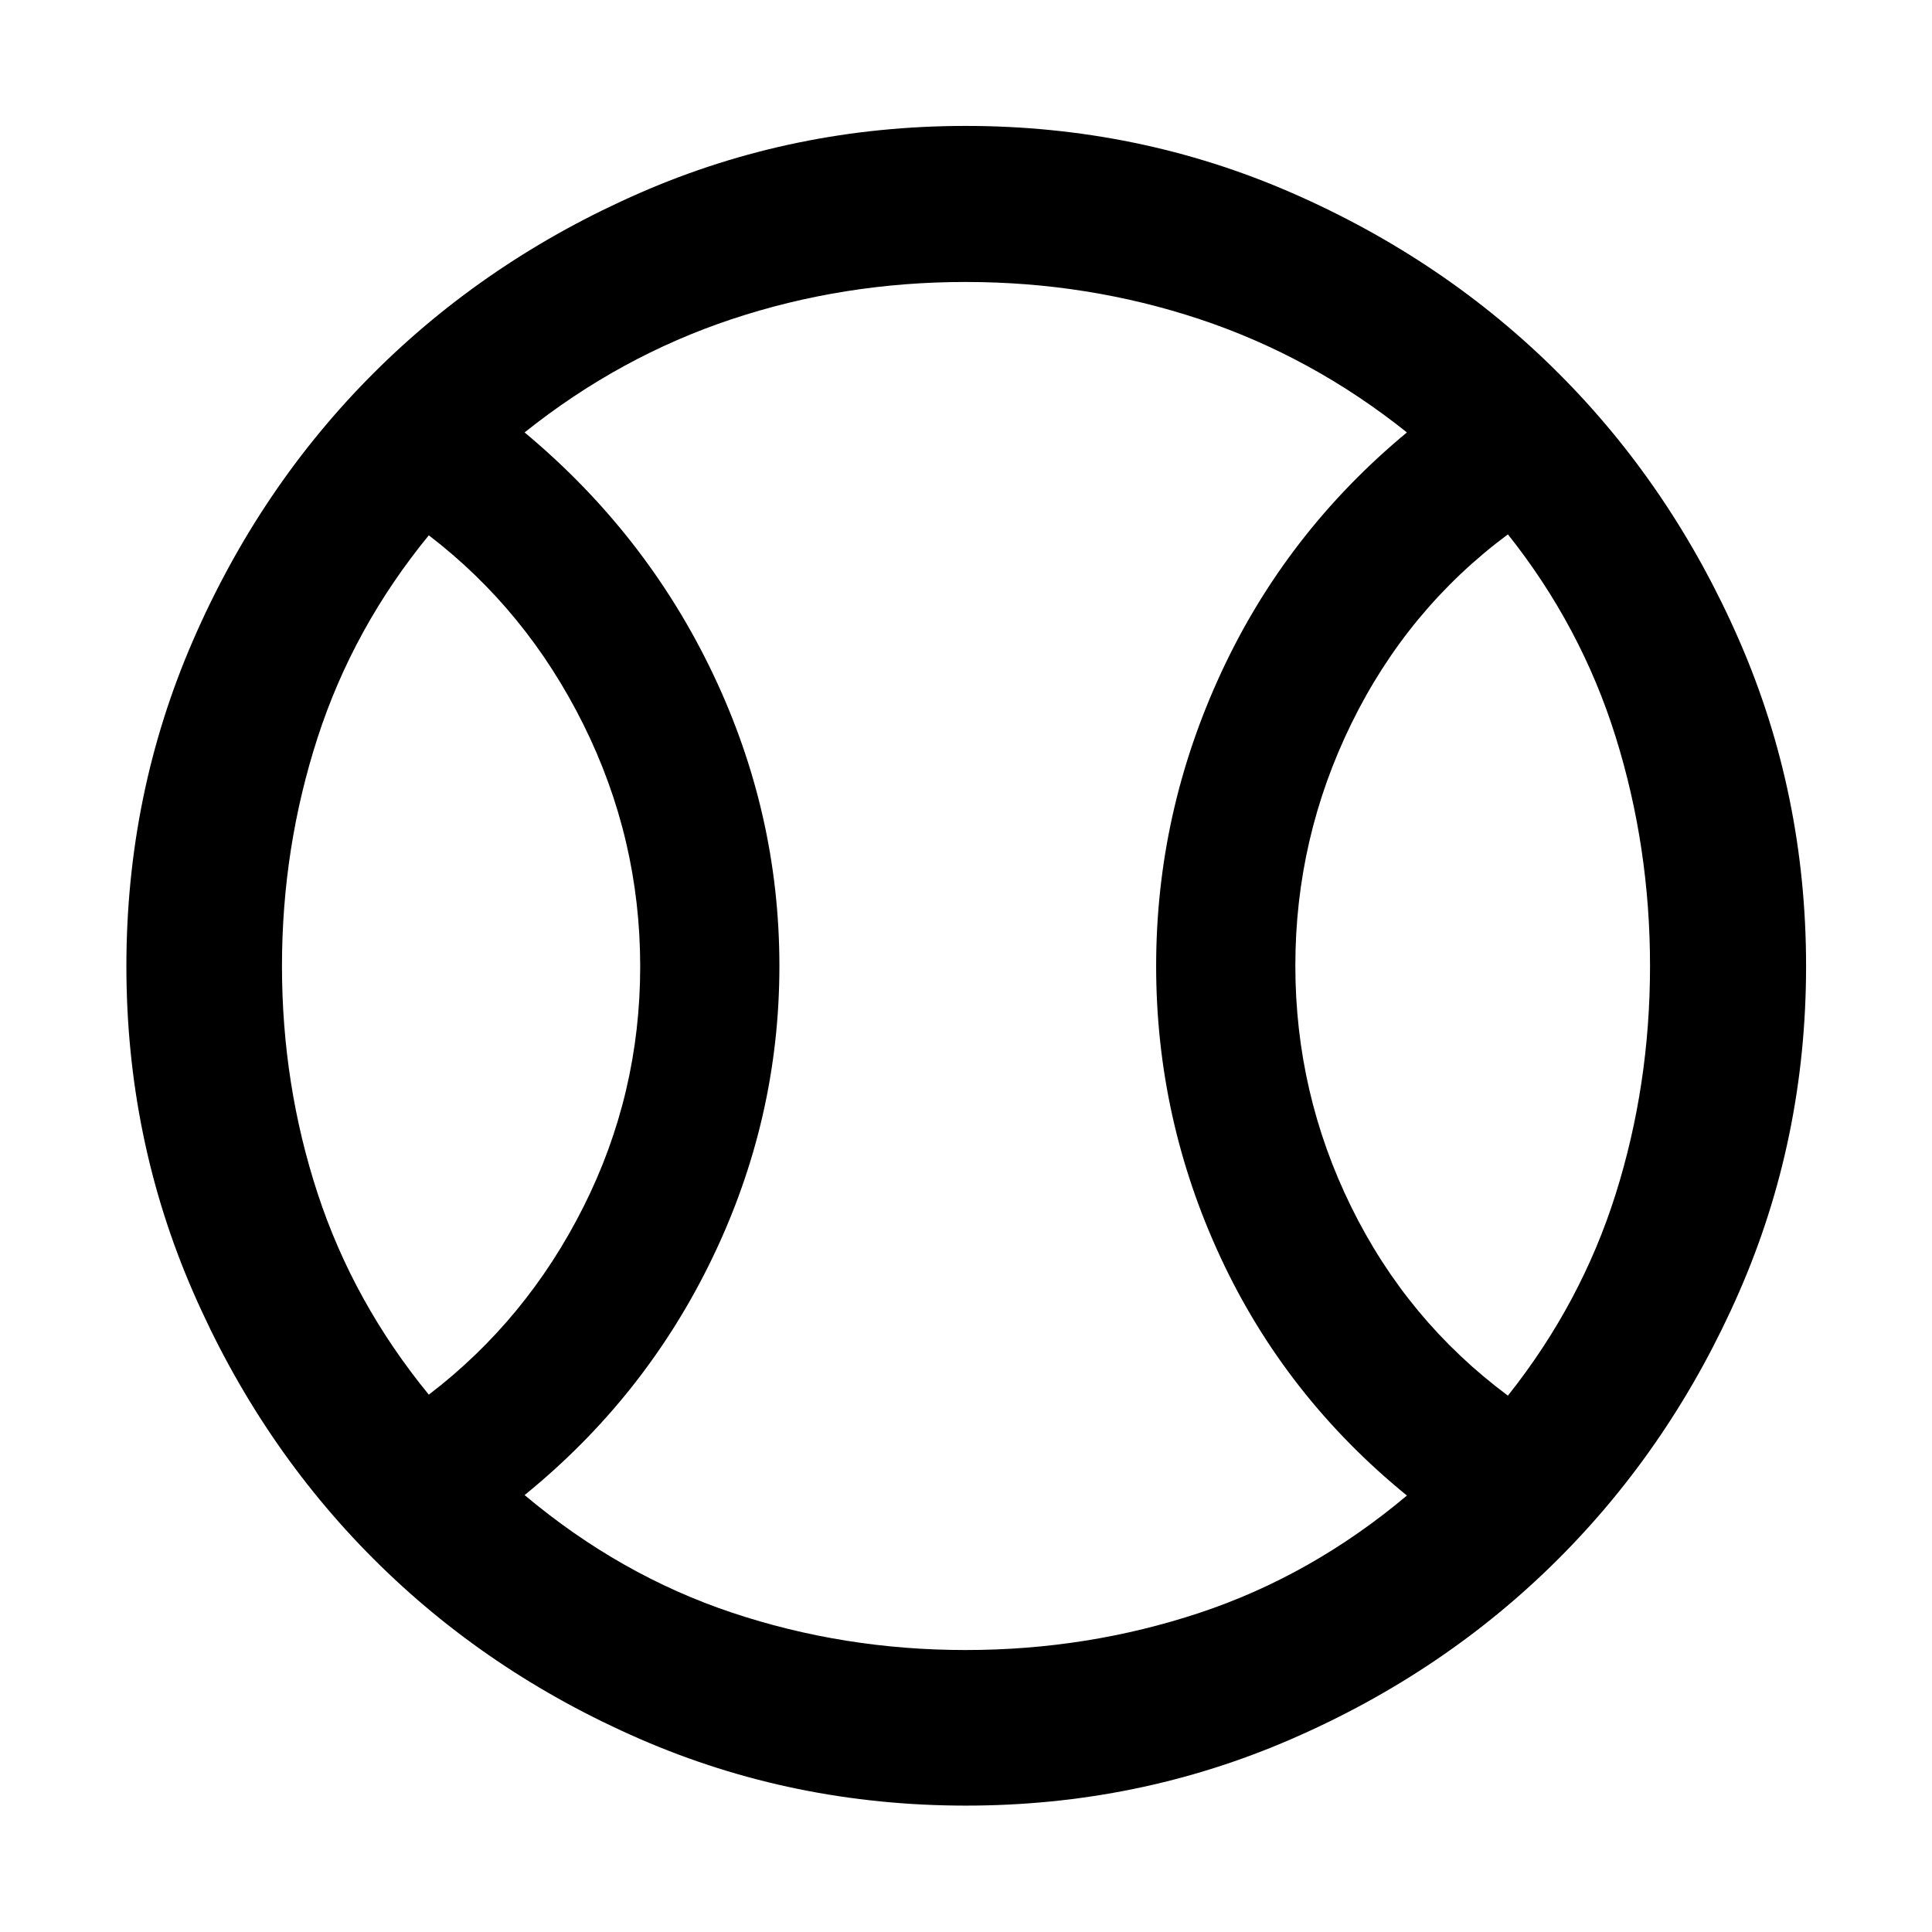 <svg xmlns="http://www.w3.org/2000/svg" height="48" viewBox="0 -960 960 960" width="48"><path d="M213.07-267q48.58-37.11 76.81-93.24 28.23-56.12 28.23-119.56 0-63.44-28.23-120.22T213.07-694q-37.48 45.75-55.22 100.43-17.74 54.68-17.74 113.61 0 58.92 17.74 113.04 17.74 54.12 55.22 99.92Zm266.72 126.89q60.59 0 116.3-18.5 55.71-18.5 103-58.26-60.37-49.15-92.49-118.09t-32.12-145.02q0-76.07 32.28-145.73t92.33-119.42q-47.29-37.76-102.97-56.26t-116.33-18.5q-60.64 0-116.24 18.5-55.59 18.5-102.88 56.26 60.37 50.34 93.49 119.74 33.12 69.4 33.12 145.37t-33.29 145.06q-33.28 69.09-93.32 117.85 47.29 39.76 102.91 58.38 55.63 18.62 116.21 18.62Zm269.48-126.41q36.38-45.76 53.5-100.01 17.12-54.24 17.12-113.47 0-59.24-17.12-113.98t-53.5-100.5q-49.92 37.12-77.77 94.01-27.85 56.89-27.85 120.3t27.8 119.93q27.79 56.52 77.82 93.72ZM480-480Zm-.02 417.2q-85.86 0-161.94-33.09-76.07-33.08-132.51-89.58-56.45-56.49-89.59-132.59T62.8-479.9q0-85.74 33.14-161.94t89.58-132.64q56.44-56.44 132.54-89.7 76.1-33.25 161.84-33.25 85.74 0 161.94 33.25 76.2 33.26 132.64 89.7 56.44 56.44 89.7 132.64 33.25 76.19 33.25 161.86 0 85.86-33.25 161.94-33.26 76.08-89.7 132.52-56.44 56.44-132.64 89.58Q565.65-62.8 479.98-62.8Z"/></svg>
